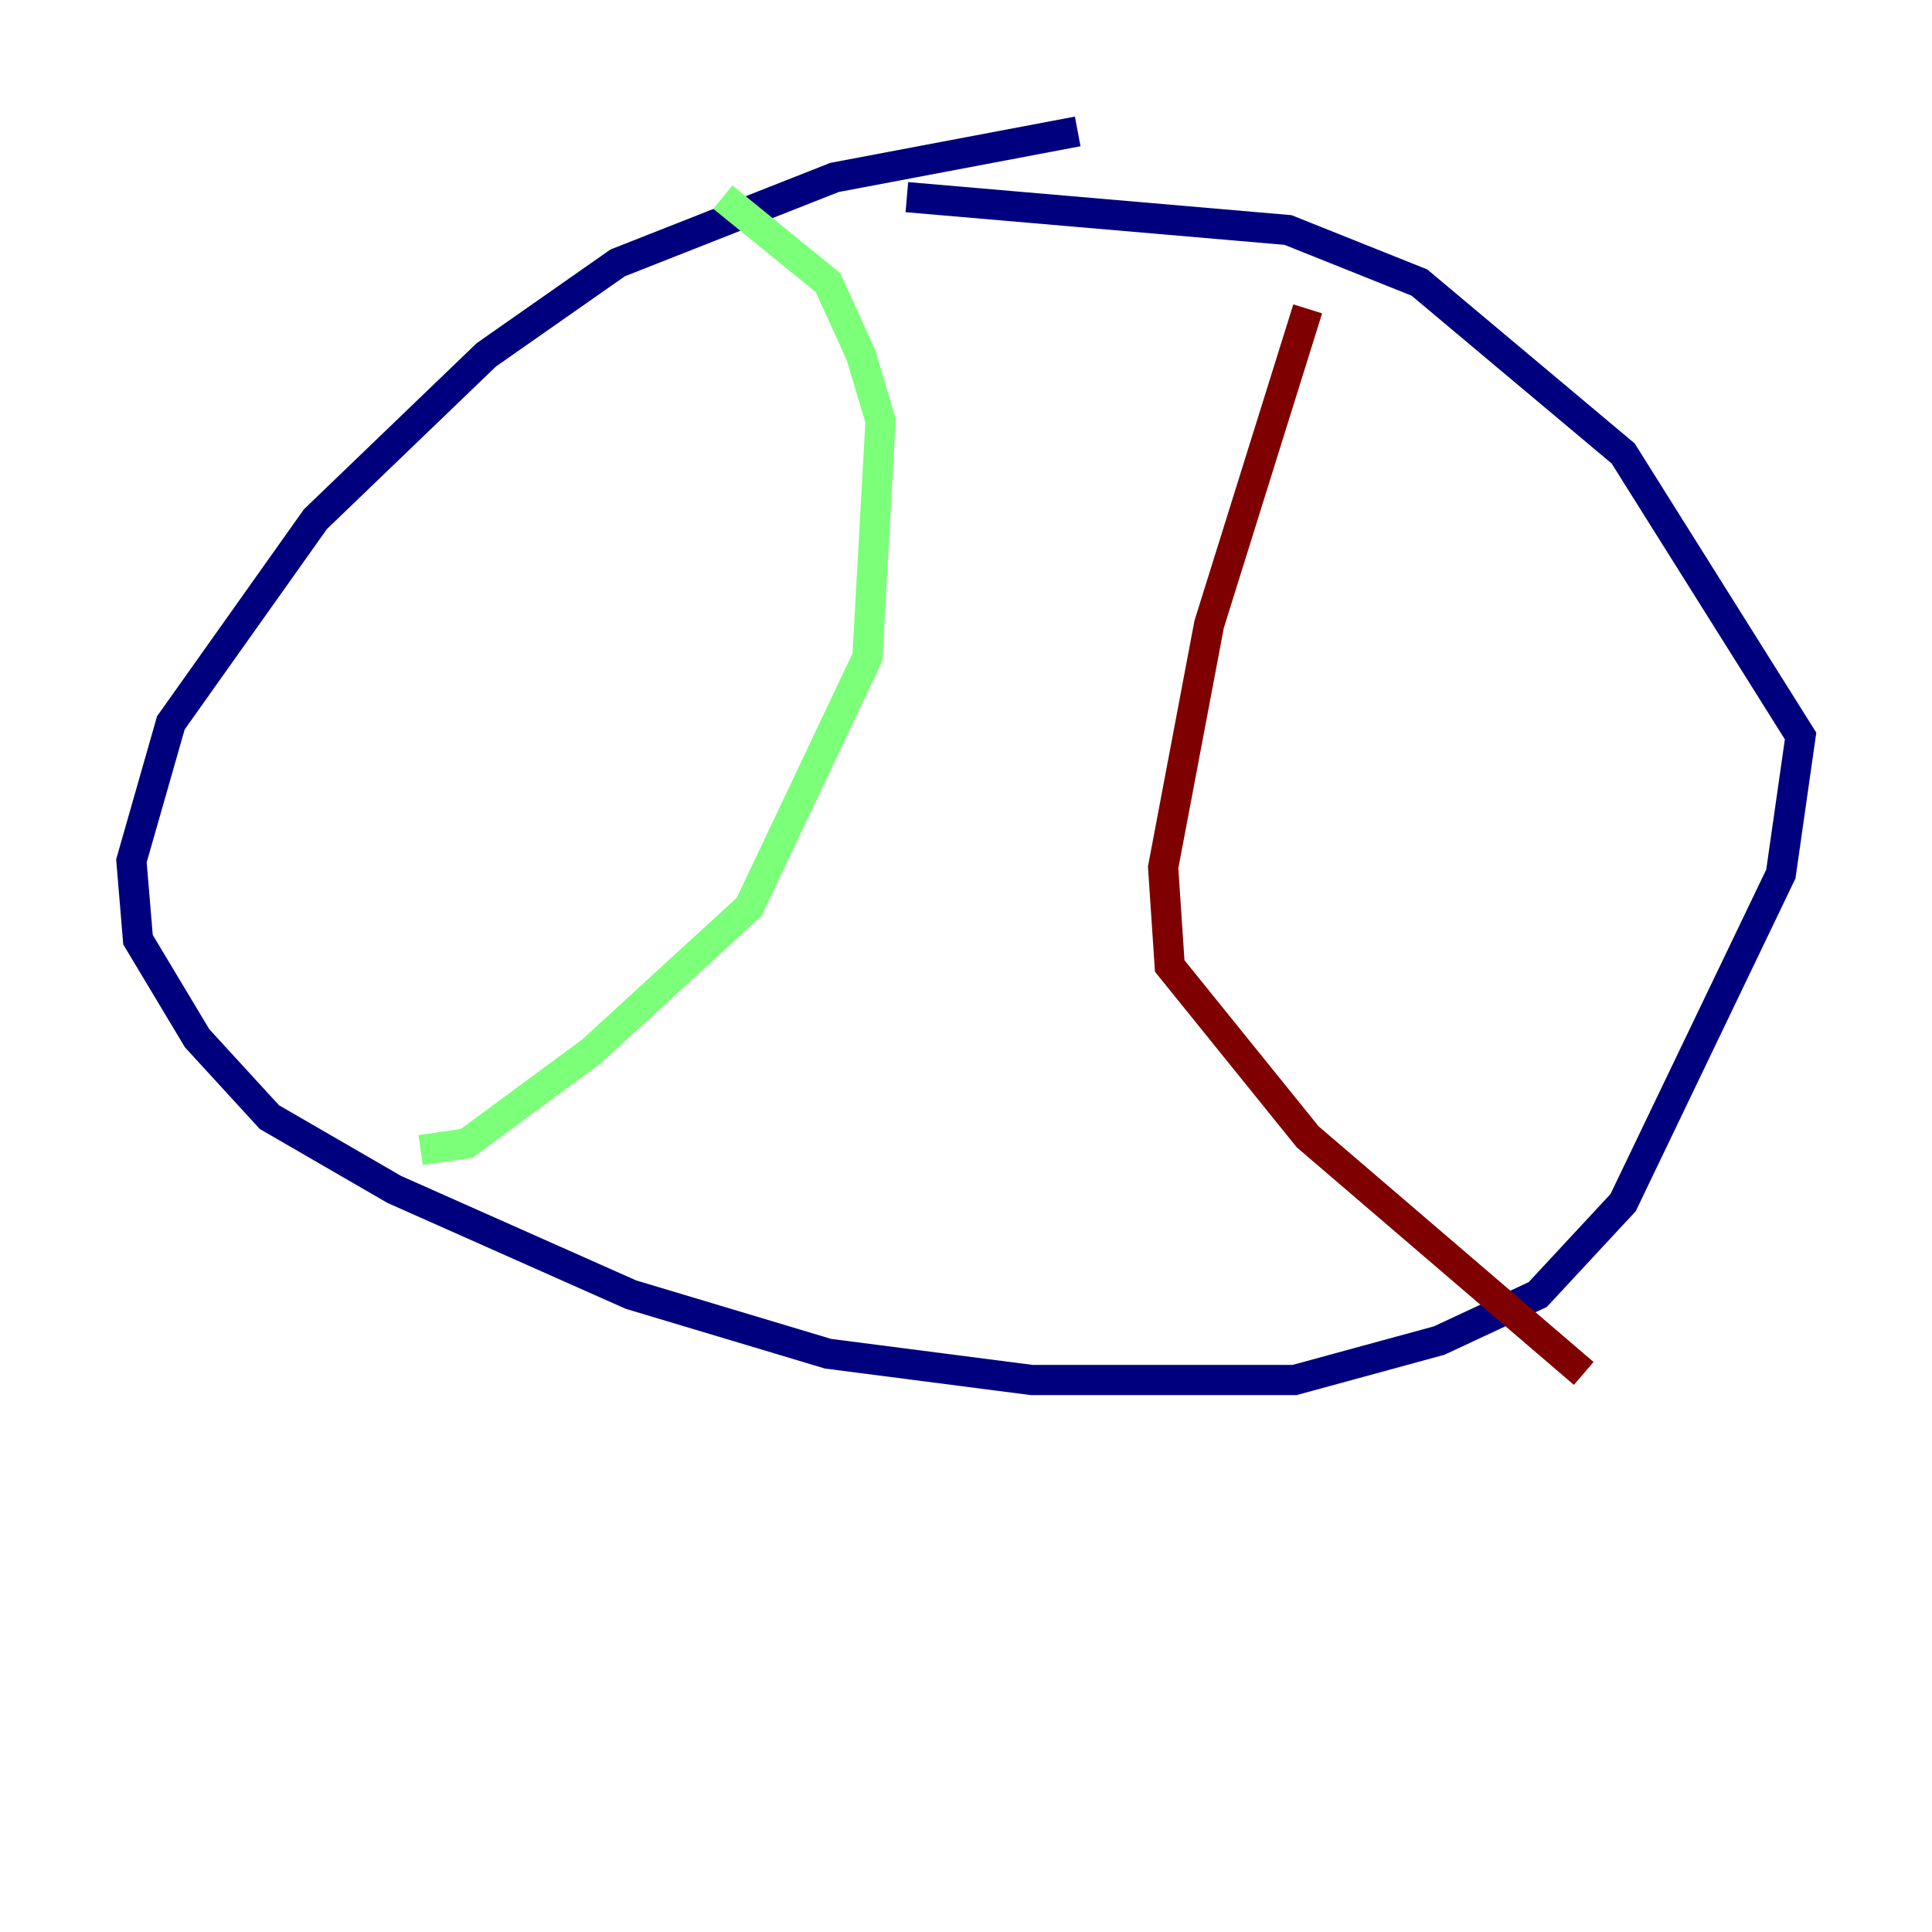 <?xml version="1.0" encoding="utf-8" ?>
<svg baseProfile="tiny" height="128" version="1.2" viewBox="0,0,128,128" width="128" xmlns="http://www.w3.org/2000/svg" xmlns:ev="http://www.w3.org/2001/xml-events" xmlns:xlink="http://www.w3.org/1999/xlink"><defs /><polyline fill="none" points="71.401,8.707 55.292,11.755 40.925,17.415 32.218,23.51 20.898,34.395 11.32,47.891 8.707,57.034 9.143,62.258 13.061,68.789 17.85,74.014 26.122,78.803 41.796,85.769 54.857,89.687 68.354,91.429 85.769,91.429 95.347,88.816 101.878,85.769 107.537,79.674 117.986,57.905 119.293,48.762 107.537,30.041 94.041,18.721 85.333,15.238 60.082,13.061" stroke="#00007f" stroke-width="2" /><polyline fill="none" points="47.891,13.061 54.857,18.721 57.034,23.51 58.34,27.864 57.469,43.537 49.633,60.082 39.184,69.66 30.912,75.755 27.864,76.191" stroke="#7cff79" stroke-width="2" /><polyline fill="none" points="86.639,20.463 80.109,41.361 77.061,57.469 77.497,64.0 86.639,75.32 104.925,90.993" stroke="#7f0000" stroke-width="2" /></svg>